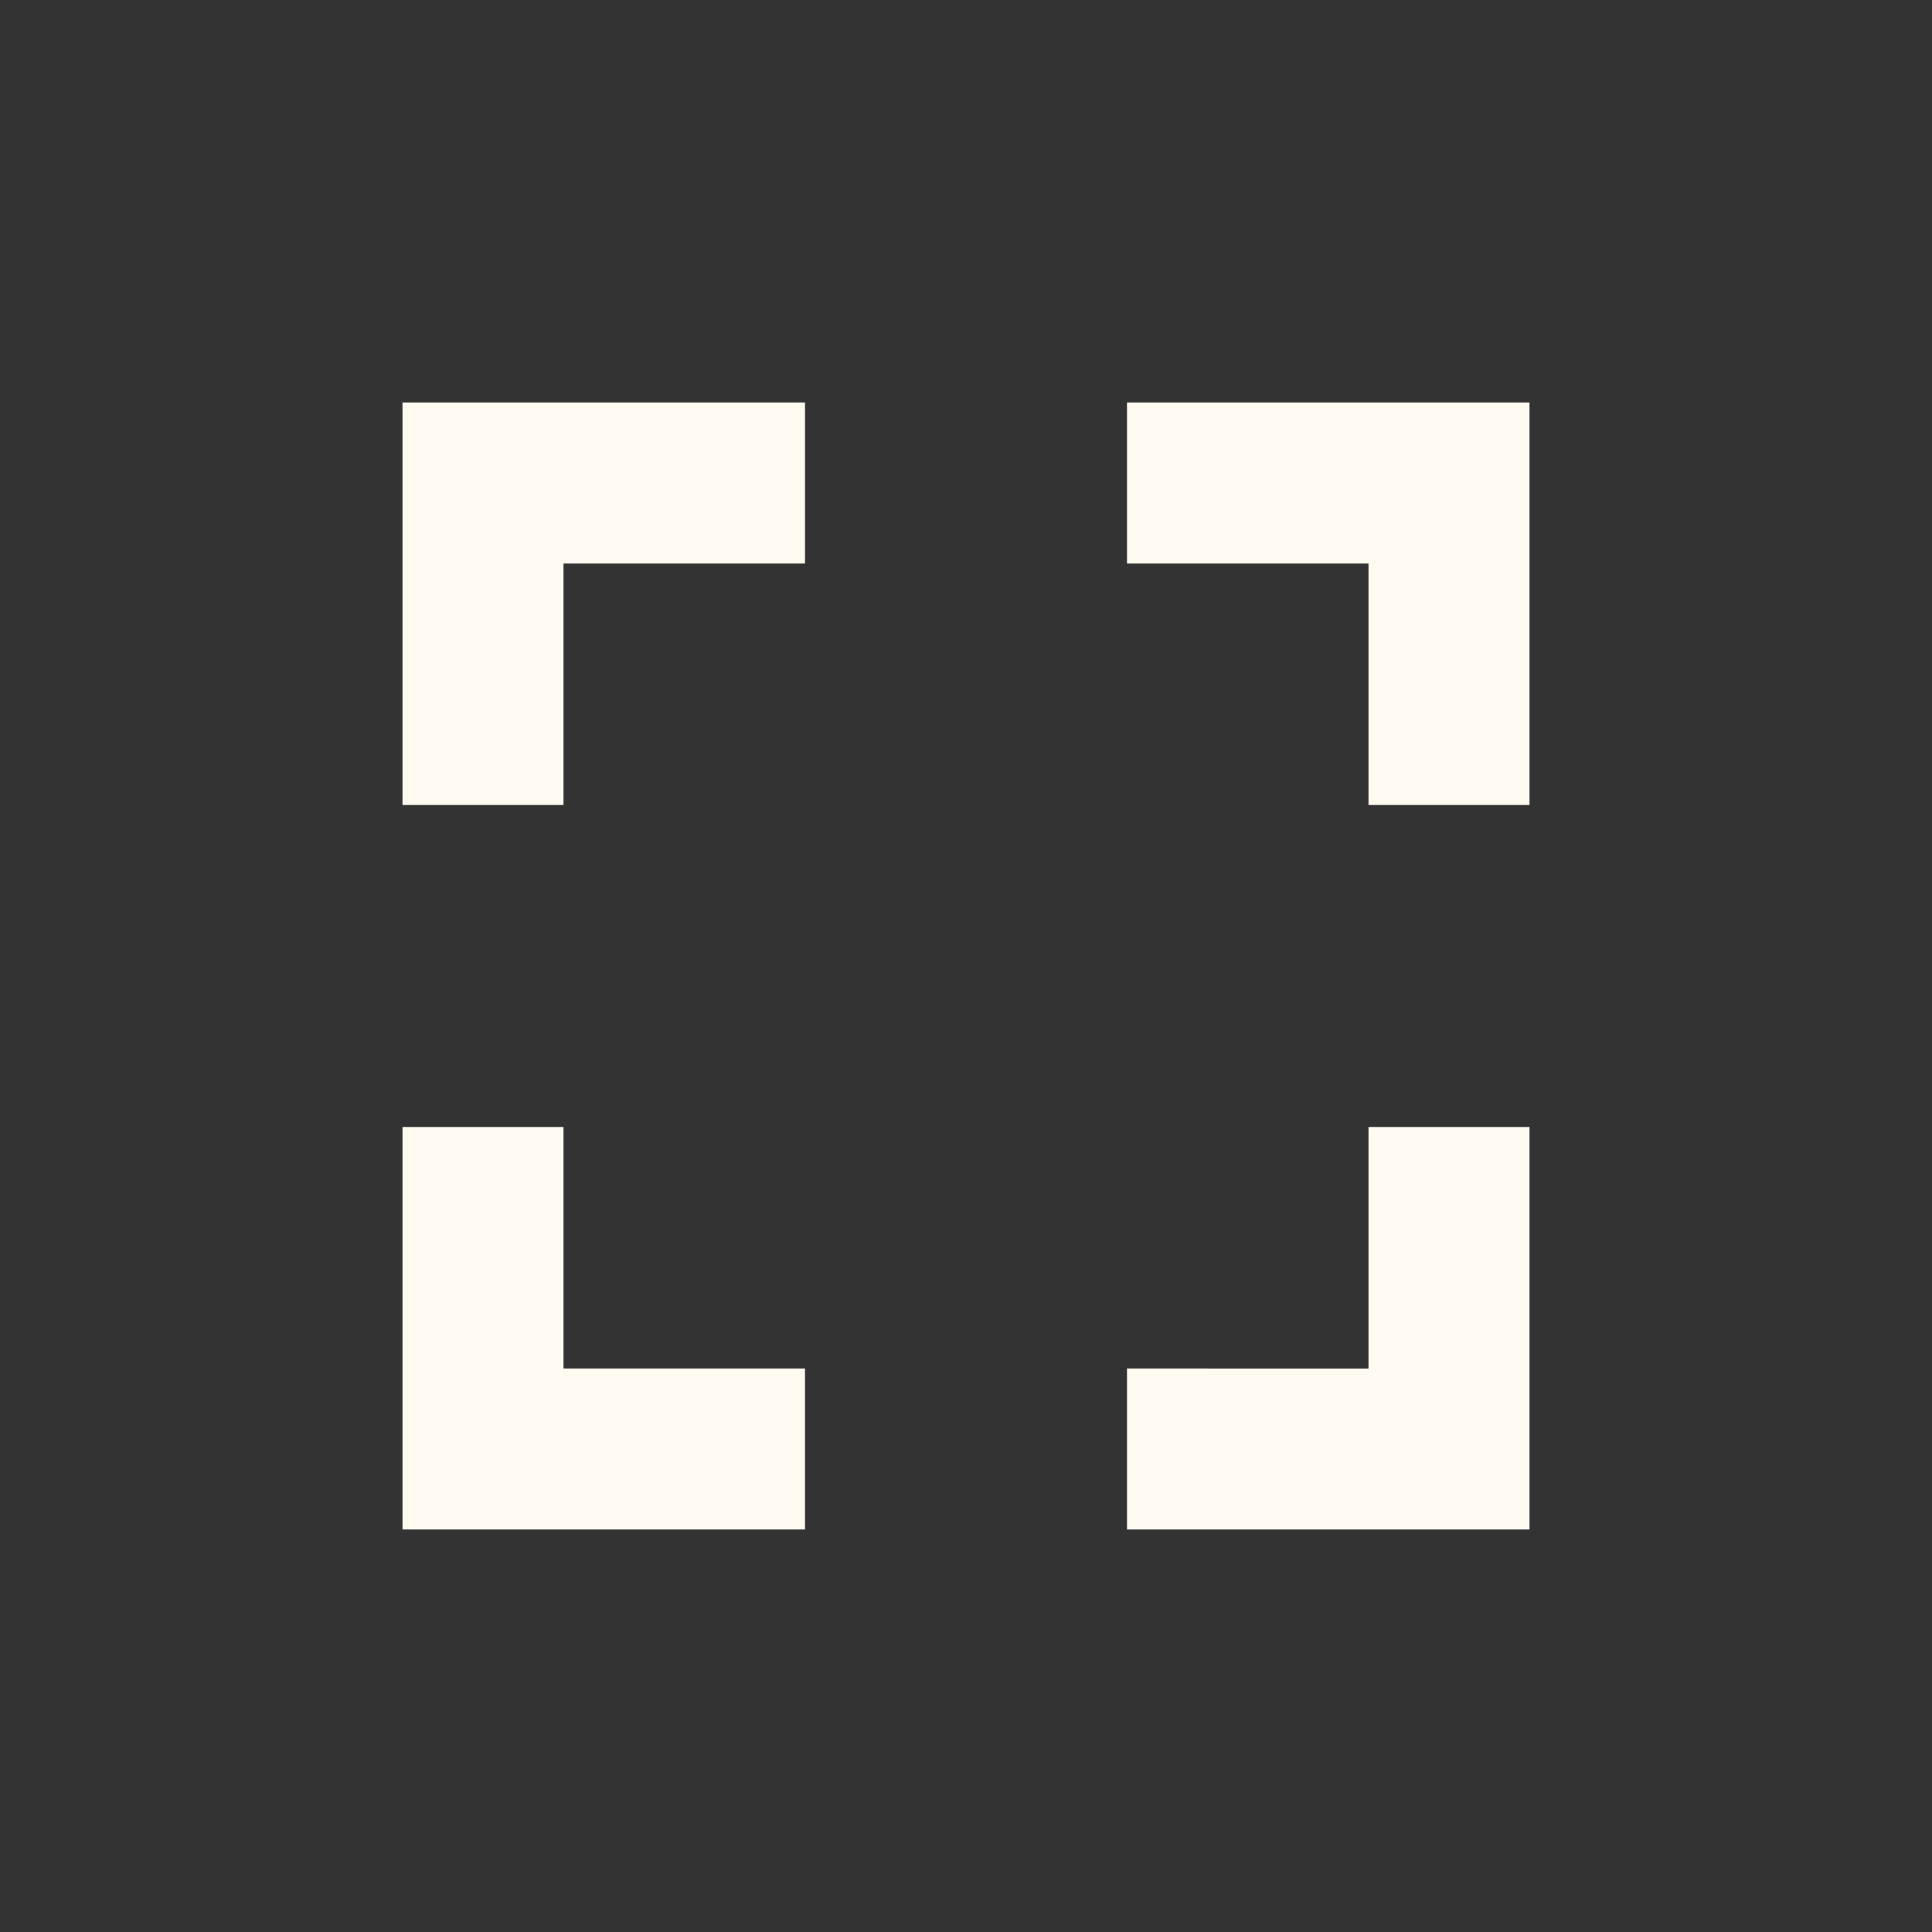 <svg id="Layer_1" data-name="Layer 1" xmlns="http://www.w3.org/2000/svg" viewBox="0 0 24 24"><rect x="0" y="0" width="24" height="24" fill="#333333" stroke="none"/><title>fullscreen_w</title><path d="M0,0H24V24H0Z" style="fill:none"/><path d="M7,14H5v5h5V17H7ZM5,10H7V7h3V5H5Zm12,7H14v2h5V14H17ZM14,5V7h3v3h2V5Z" style="fill:#fffaf0"/></svg>